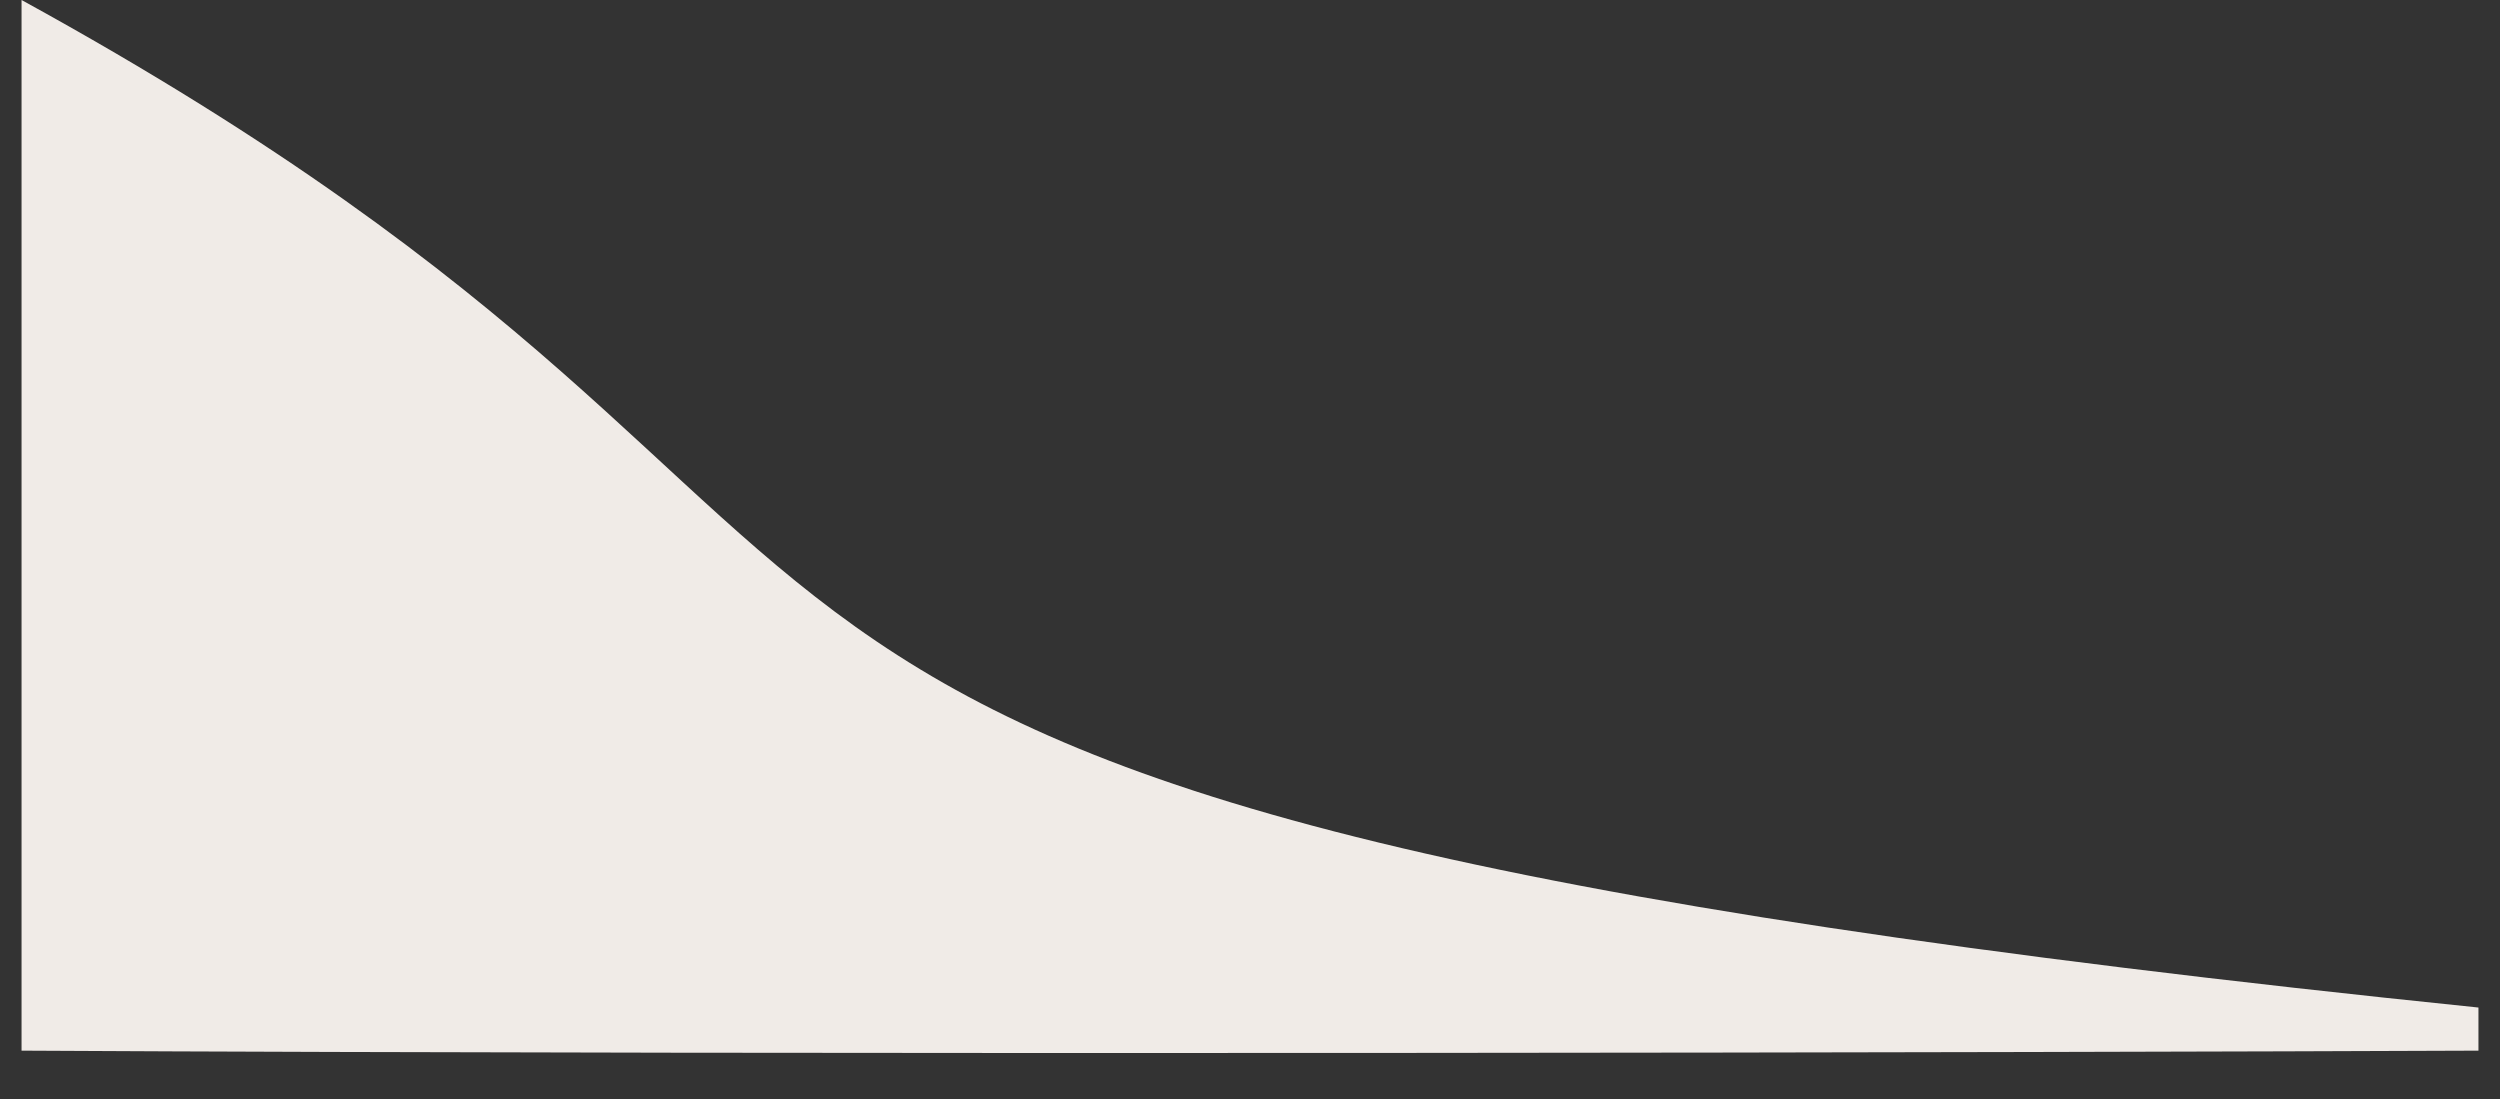 <svg width="464" height="204" viewBox="0 0 464 204" fill="none" xmlns="http://www.w3.org/2000/svg" preserveAspectRatio="none">
<rect x="0" y="0" width="464" height="204" fill="#333333" stroke="none"/>
<path d="M460 195C382.333 195.333 148.8 195.8 4 195V1.52588e-05C199 107 80 148 460 187V195Z" fill="#F0EBE7"/>
</svg>
